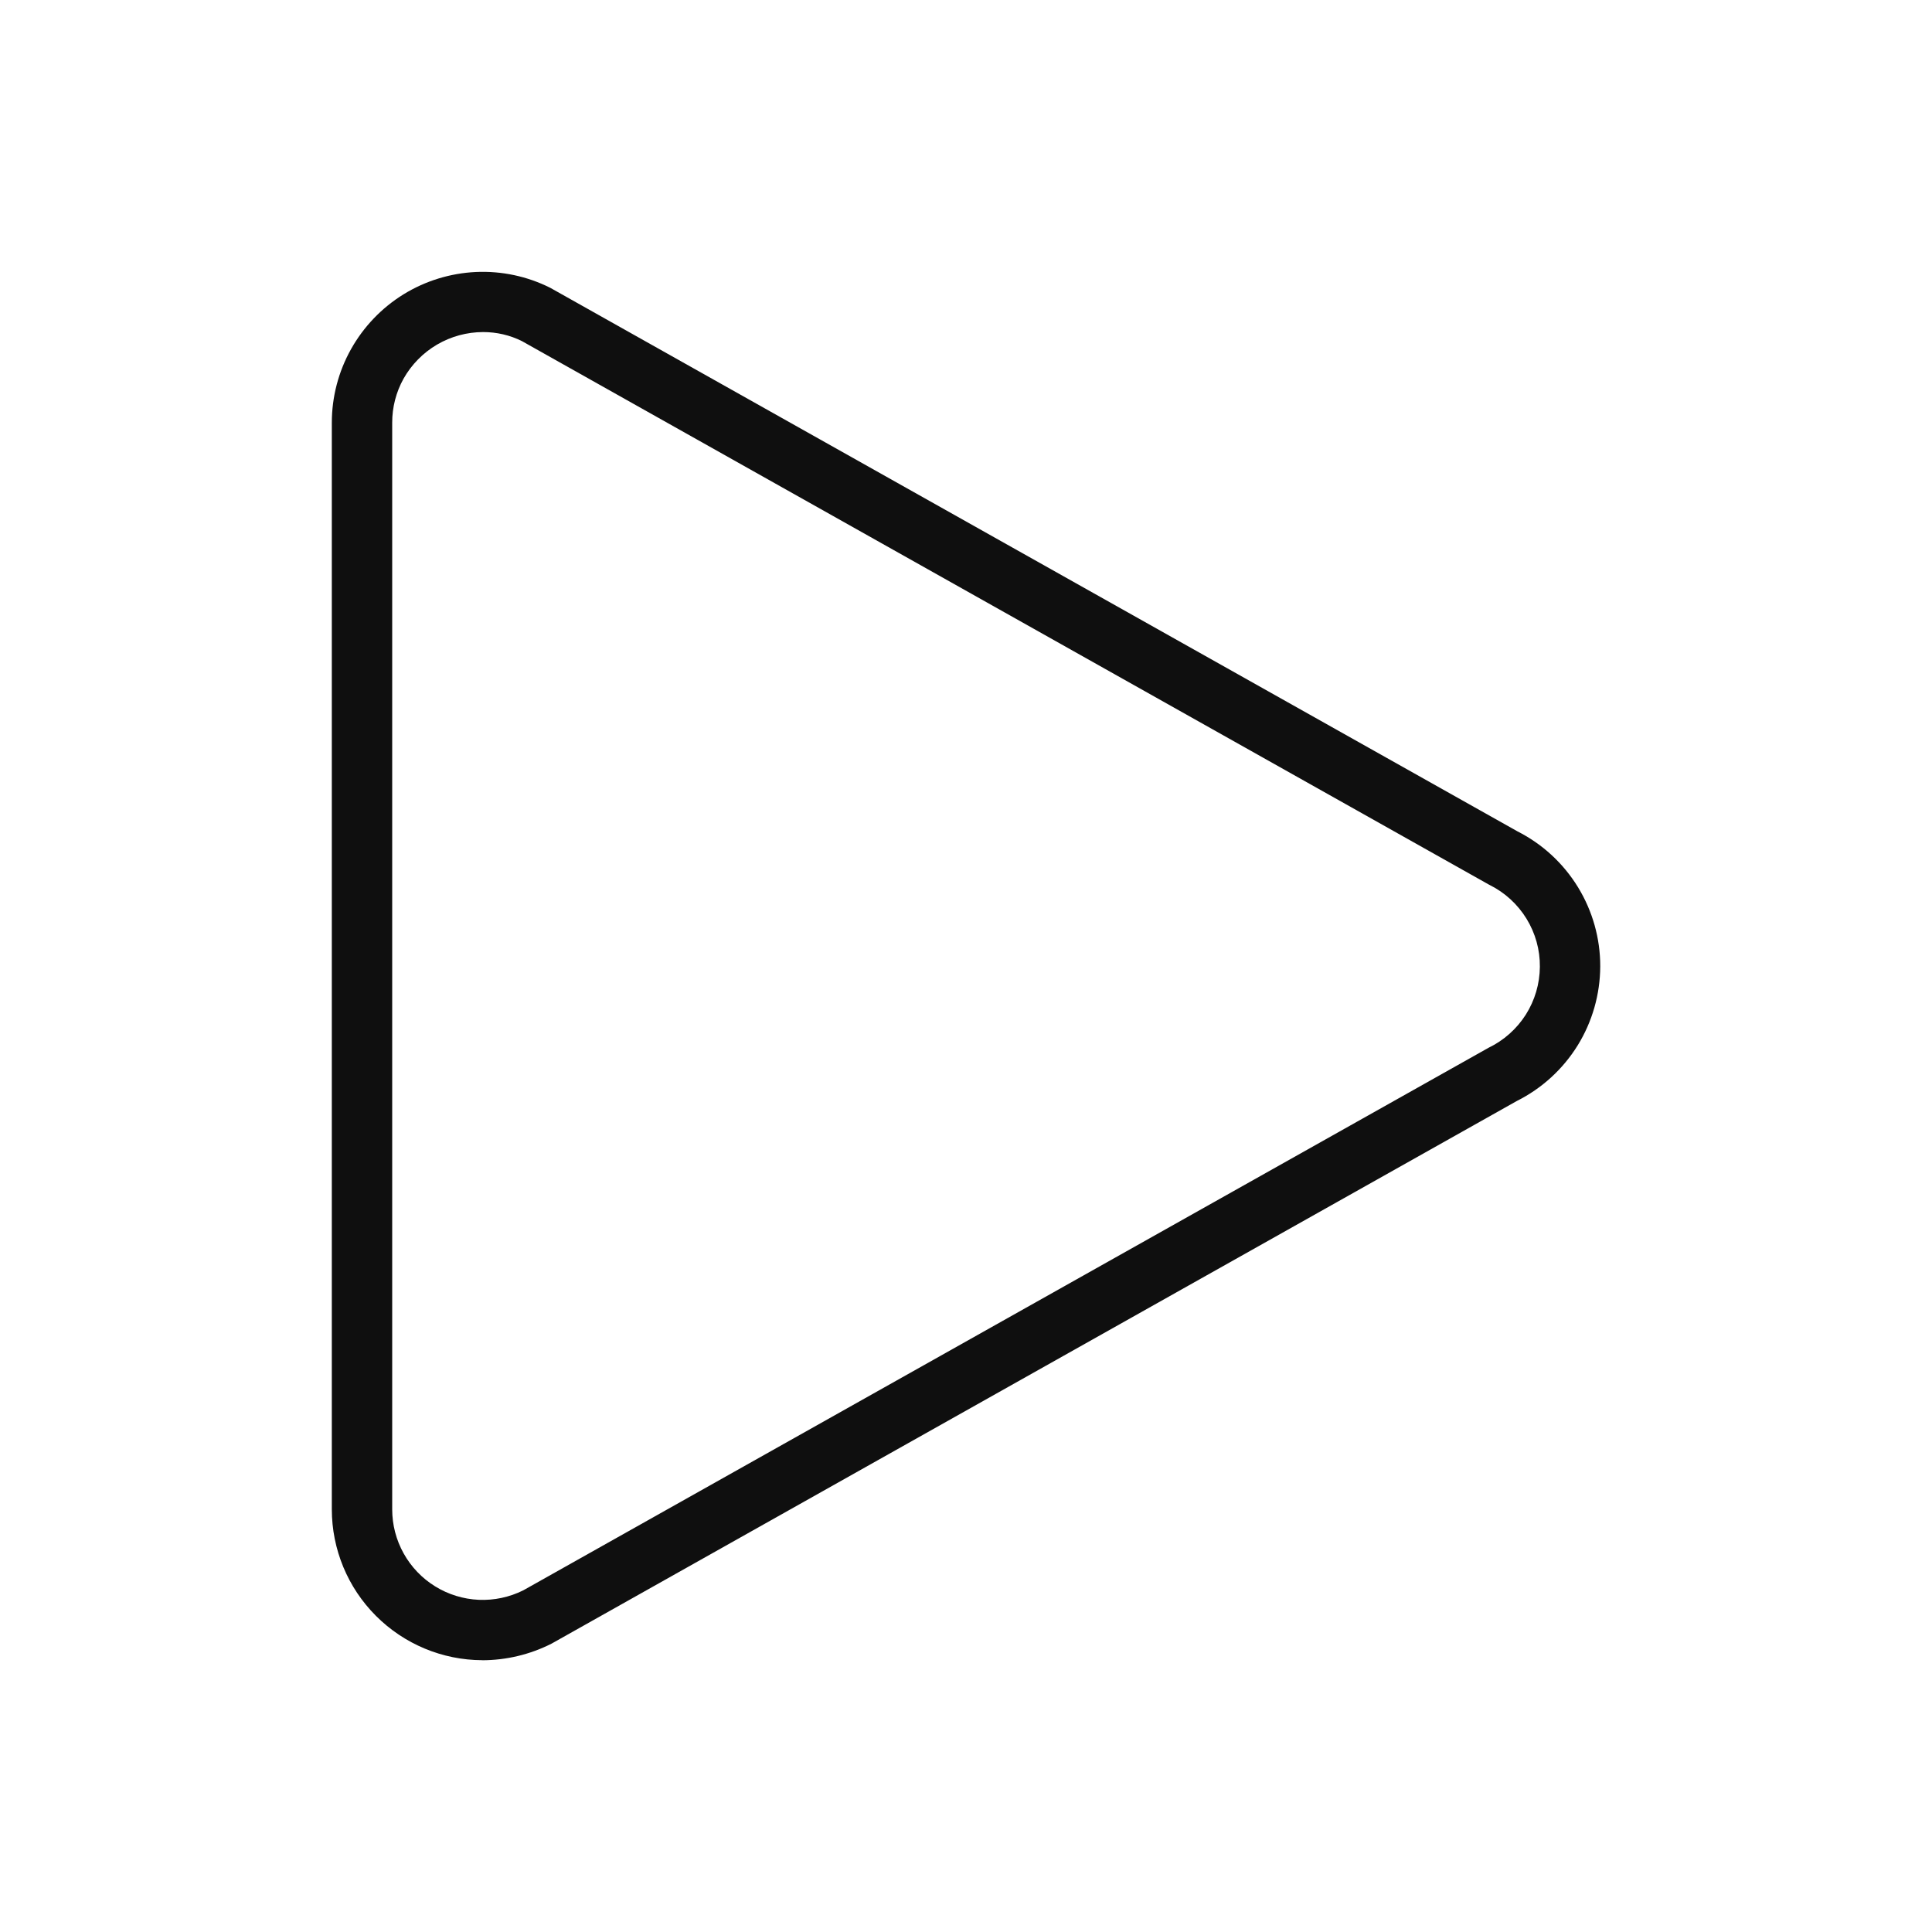 <svg width="32" height="32" viewBox="0 0 32 32" fill="none" xmlns="http://www.w3.org/2000/svg">
<path d="M7.988 27.498C7.326 27.496 6.693 27.231 6.226 26.763C5.758 26.294 5.496 25.66 5.496 24.998V7.002C5.496 6.576 5.605 6.157 5.813 5.785C6.021 5.413 6.32 5.1 6.682 4.876C7.045 4.652 7.458 4.525 7.884 4.505C8.31 4.486 8.733 4.576 9.114 4.767L25.134 13.77C25.547 13.979 25.894 14.299 26.136 14.694C26.378 15.089 26.506 15.543 26.505 16.006C26.503 16.469 26.374 16.923 26.13 17.317C25.886 17.71 25.537 18.029 25.123 18.236L9.135 27.224C8.78 27.404 8.387 27.498 7.988 27.499V27.498ZM8.001 5.5C7.733 5.501 7.47 5.572 7.238 5.708C7.007 5.844 6.816 6.038 6.684 6.272C6.56 6.495 6.495 6.747 6.496 7.003V24.999C6.496 25.255 6.561 25.506 6.686 25.73C6.81 25.953 6.99 26.141 7.207 26.275C7.425 26.41 7.673 26.486 7.929 26.498C8.184 26.509 8.438 26.455 8.667 26.341L24.654 17.355C24.907 17.233 25.121 17.043 25.272 16.806C25.422 16.569 25.503 16.294 25.505 16.013C25.508 15.732 25.431 15.457 25.284 15.217C25.137 14.978 24.926 14.784 24.675 14.659L24.654 14.648L8.645 5.65C8.445 5.55 8.225 5.5 8.001 5.5Z" fill="#0F0F0F"/>
</svg>
